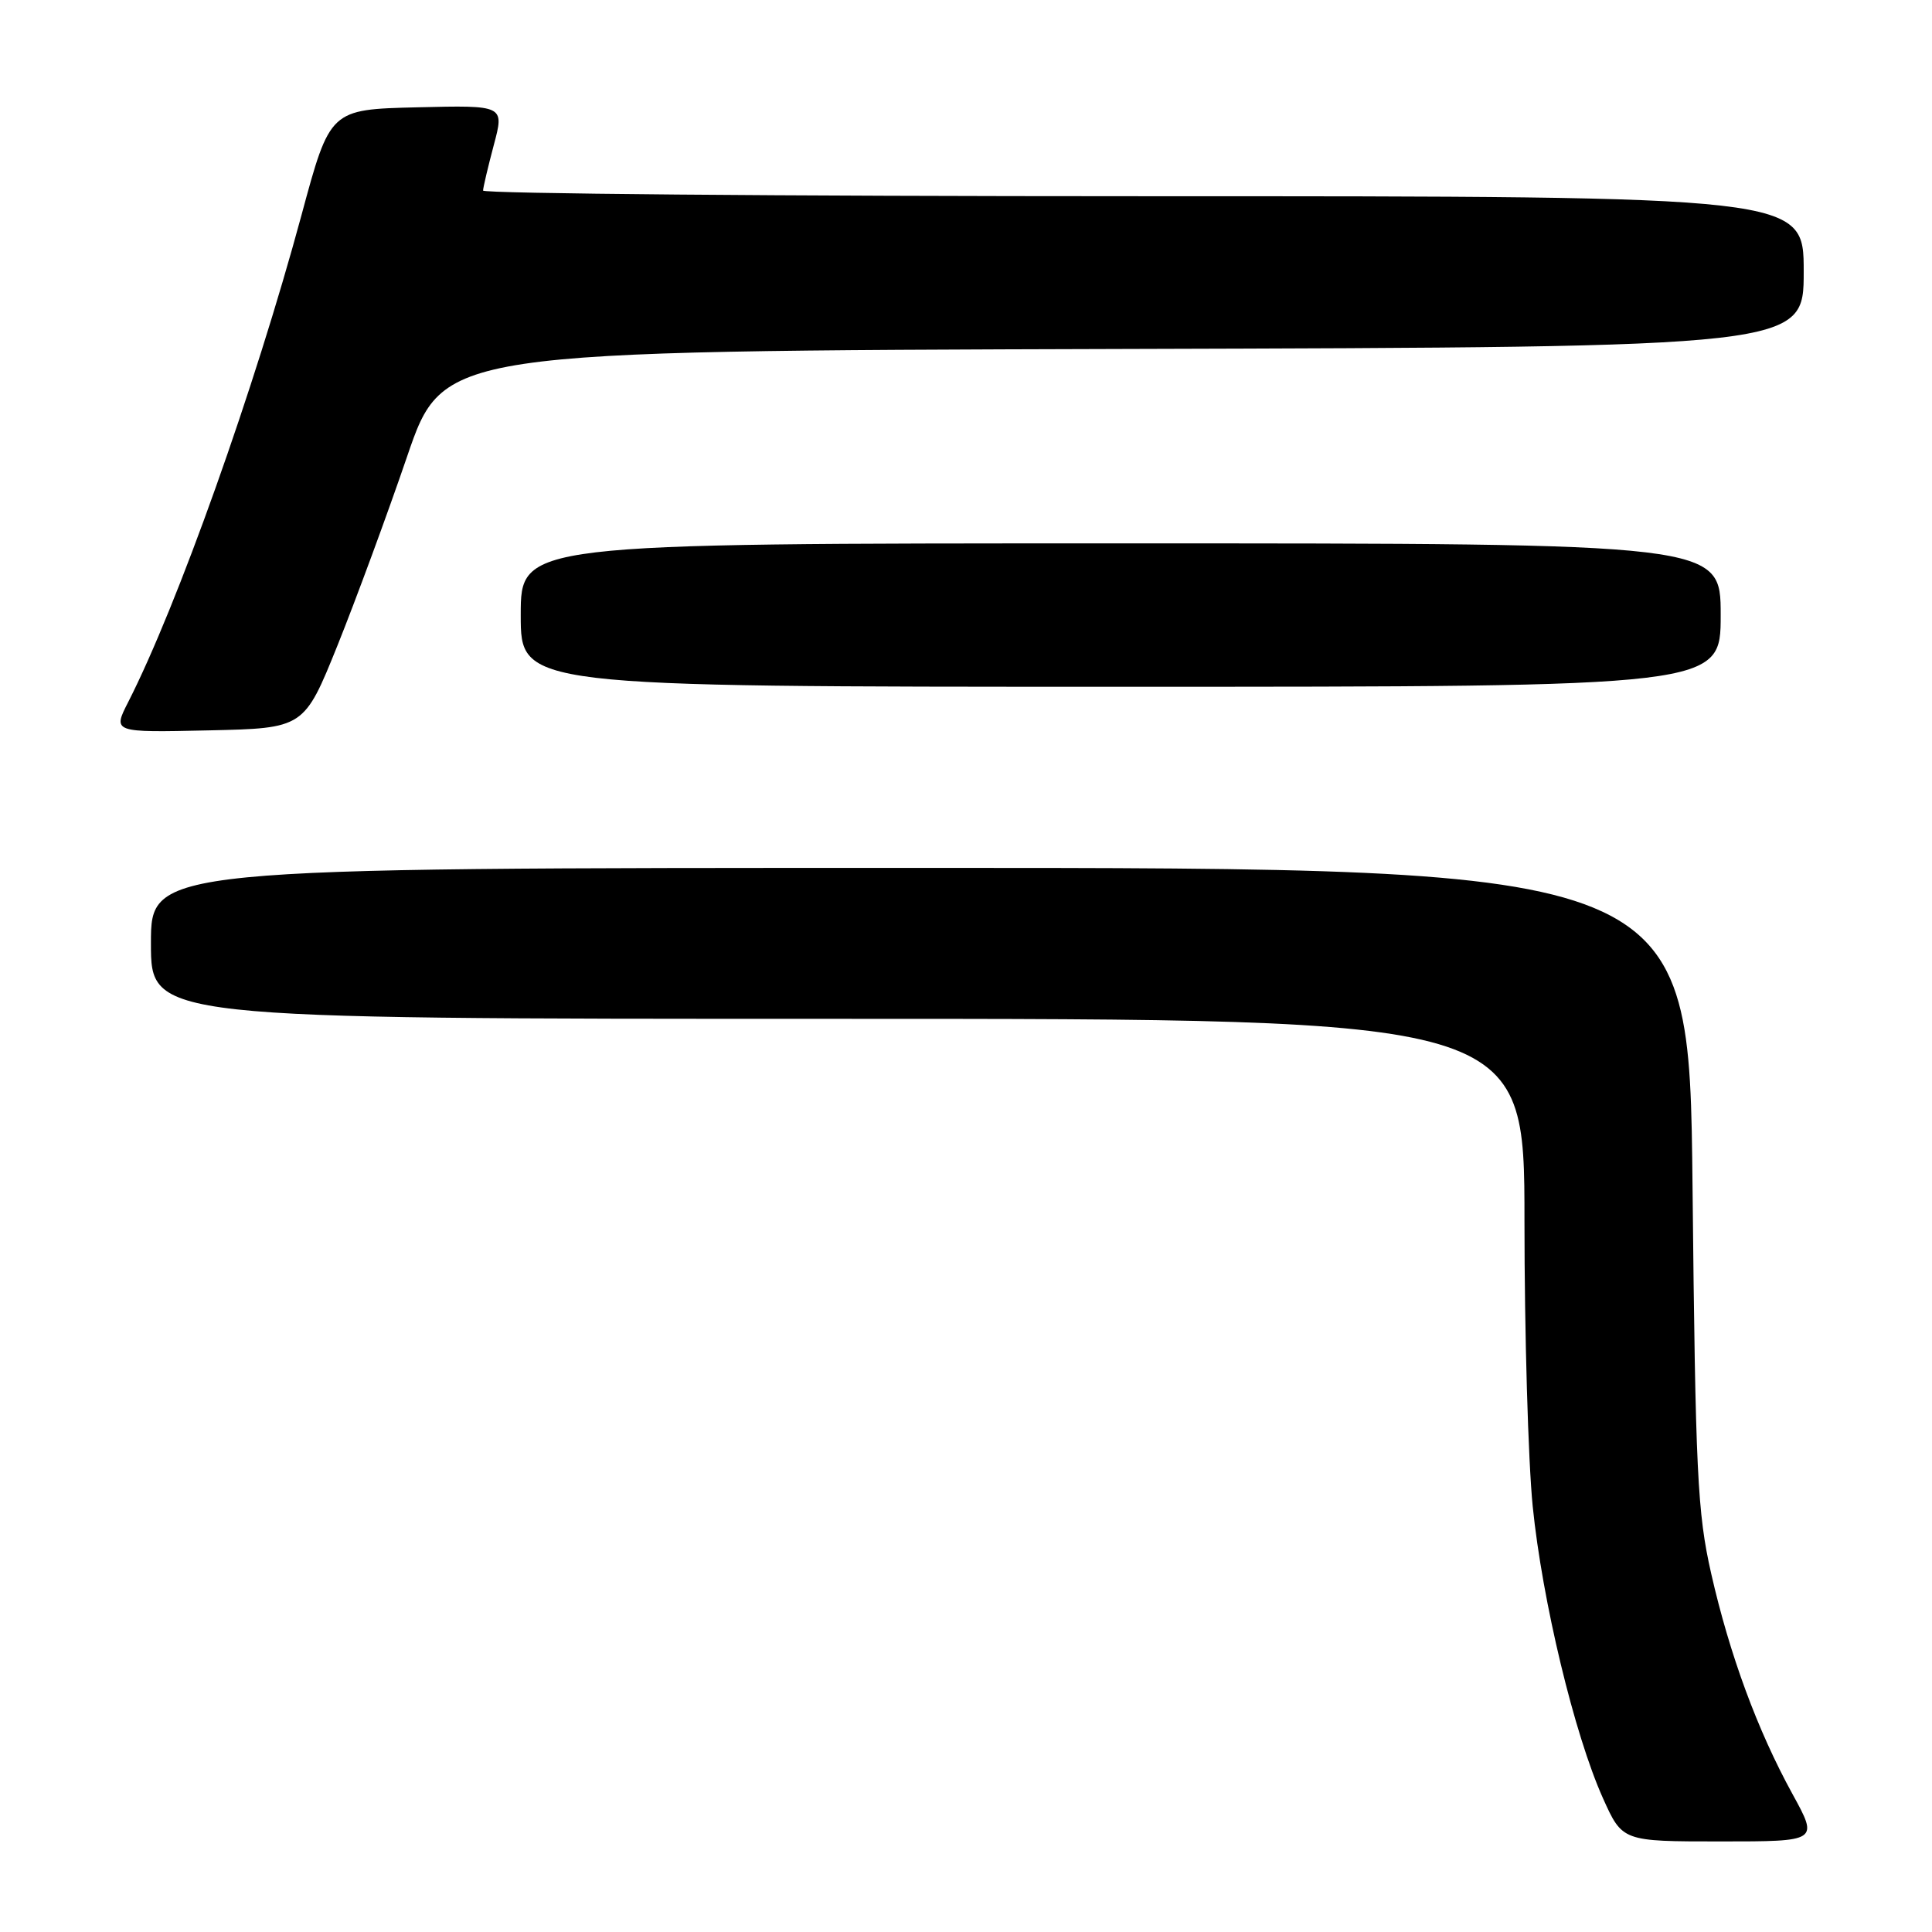 <?xml version="1.0" encoding="UTF-8" standalone="no"?>
<!DOCTYPE svg PUBLIC "-//W3C//DTD SVG 1.1//EN" "http://www.w3.org/Graphics/SVG/1.1/DTD/svg11.dtd" >
<svg xmlns="http://www.w3.org/2000/svg" xmlns:xlink="http://www.w3.org/1999/xlink" version="1.1" viewBox="0 0 256 256">
 <g >
 <path fill="currentColor"
d=" M 237.53 237.75 C 232.87 229.27 229.19 219.28 226.74 208.50 C 224.91 200.42 224.66 195.19 224.27 157.25 C 223.83 115.00 223.83 115.00 121.92 115.00 C 20.00 115.00 20.00 115.00 20.00 125.00 C 20.00 135.00 20.00 135.00 111.00 135.00 C 202.00 135.00 202.00 135.00 202.00 161.83 C 202.00 176.58 202.49 193.57 203.09 199.58 C 204.35 212.10 208.62 229.85 212.39 238.25 C 214.97 244.00 214.97 244.00 227.97 244.00 C 240.96 244.00 240.96 244.00 237.53 237.75 Z  M 44.73 85.50 C 47.16 79.45 51.31 68.20 53.94 60.50 C 58.73 46.50 58.73 46.50 148.86 46.24 C 239.00 45.99 239.00 45.99 239.00 35.99 C 239.00 26.00 239.00 26.00 151.50 26.00 C 103.38 26.00 64.01 25.66 64.01 25.25 C 64.02 24.84 64.66 22.12 65.43 19.22 C 66.84 13.94 66.84 13.94 55.28 14.22 C 43.73 14.50 43.73 14.50 39.95 28.50 C 33.71 51.57 23.49 80.27 16.99 93.02 C 14.93 97.06 14.93 97.06 27.61 96.78 C 40.29 96.50 40.29 96.50 44.73 85.50 Z  M 228.00 81.50 C 228.00 72.00 228.00 72.00 148.50 72.00 C 69.00 72.00 69.00 72.00 69.00 81.50 C 69.00 91.00 69.00 91.00 148.50 91.00 C 228.00 91.00 228.00 91.00 228.00 81.50 Z "/>
</g>
</svg>